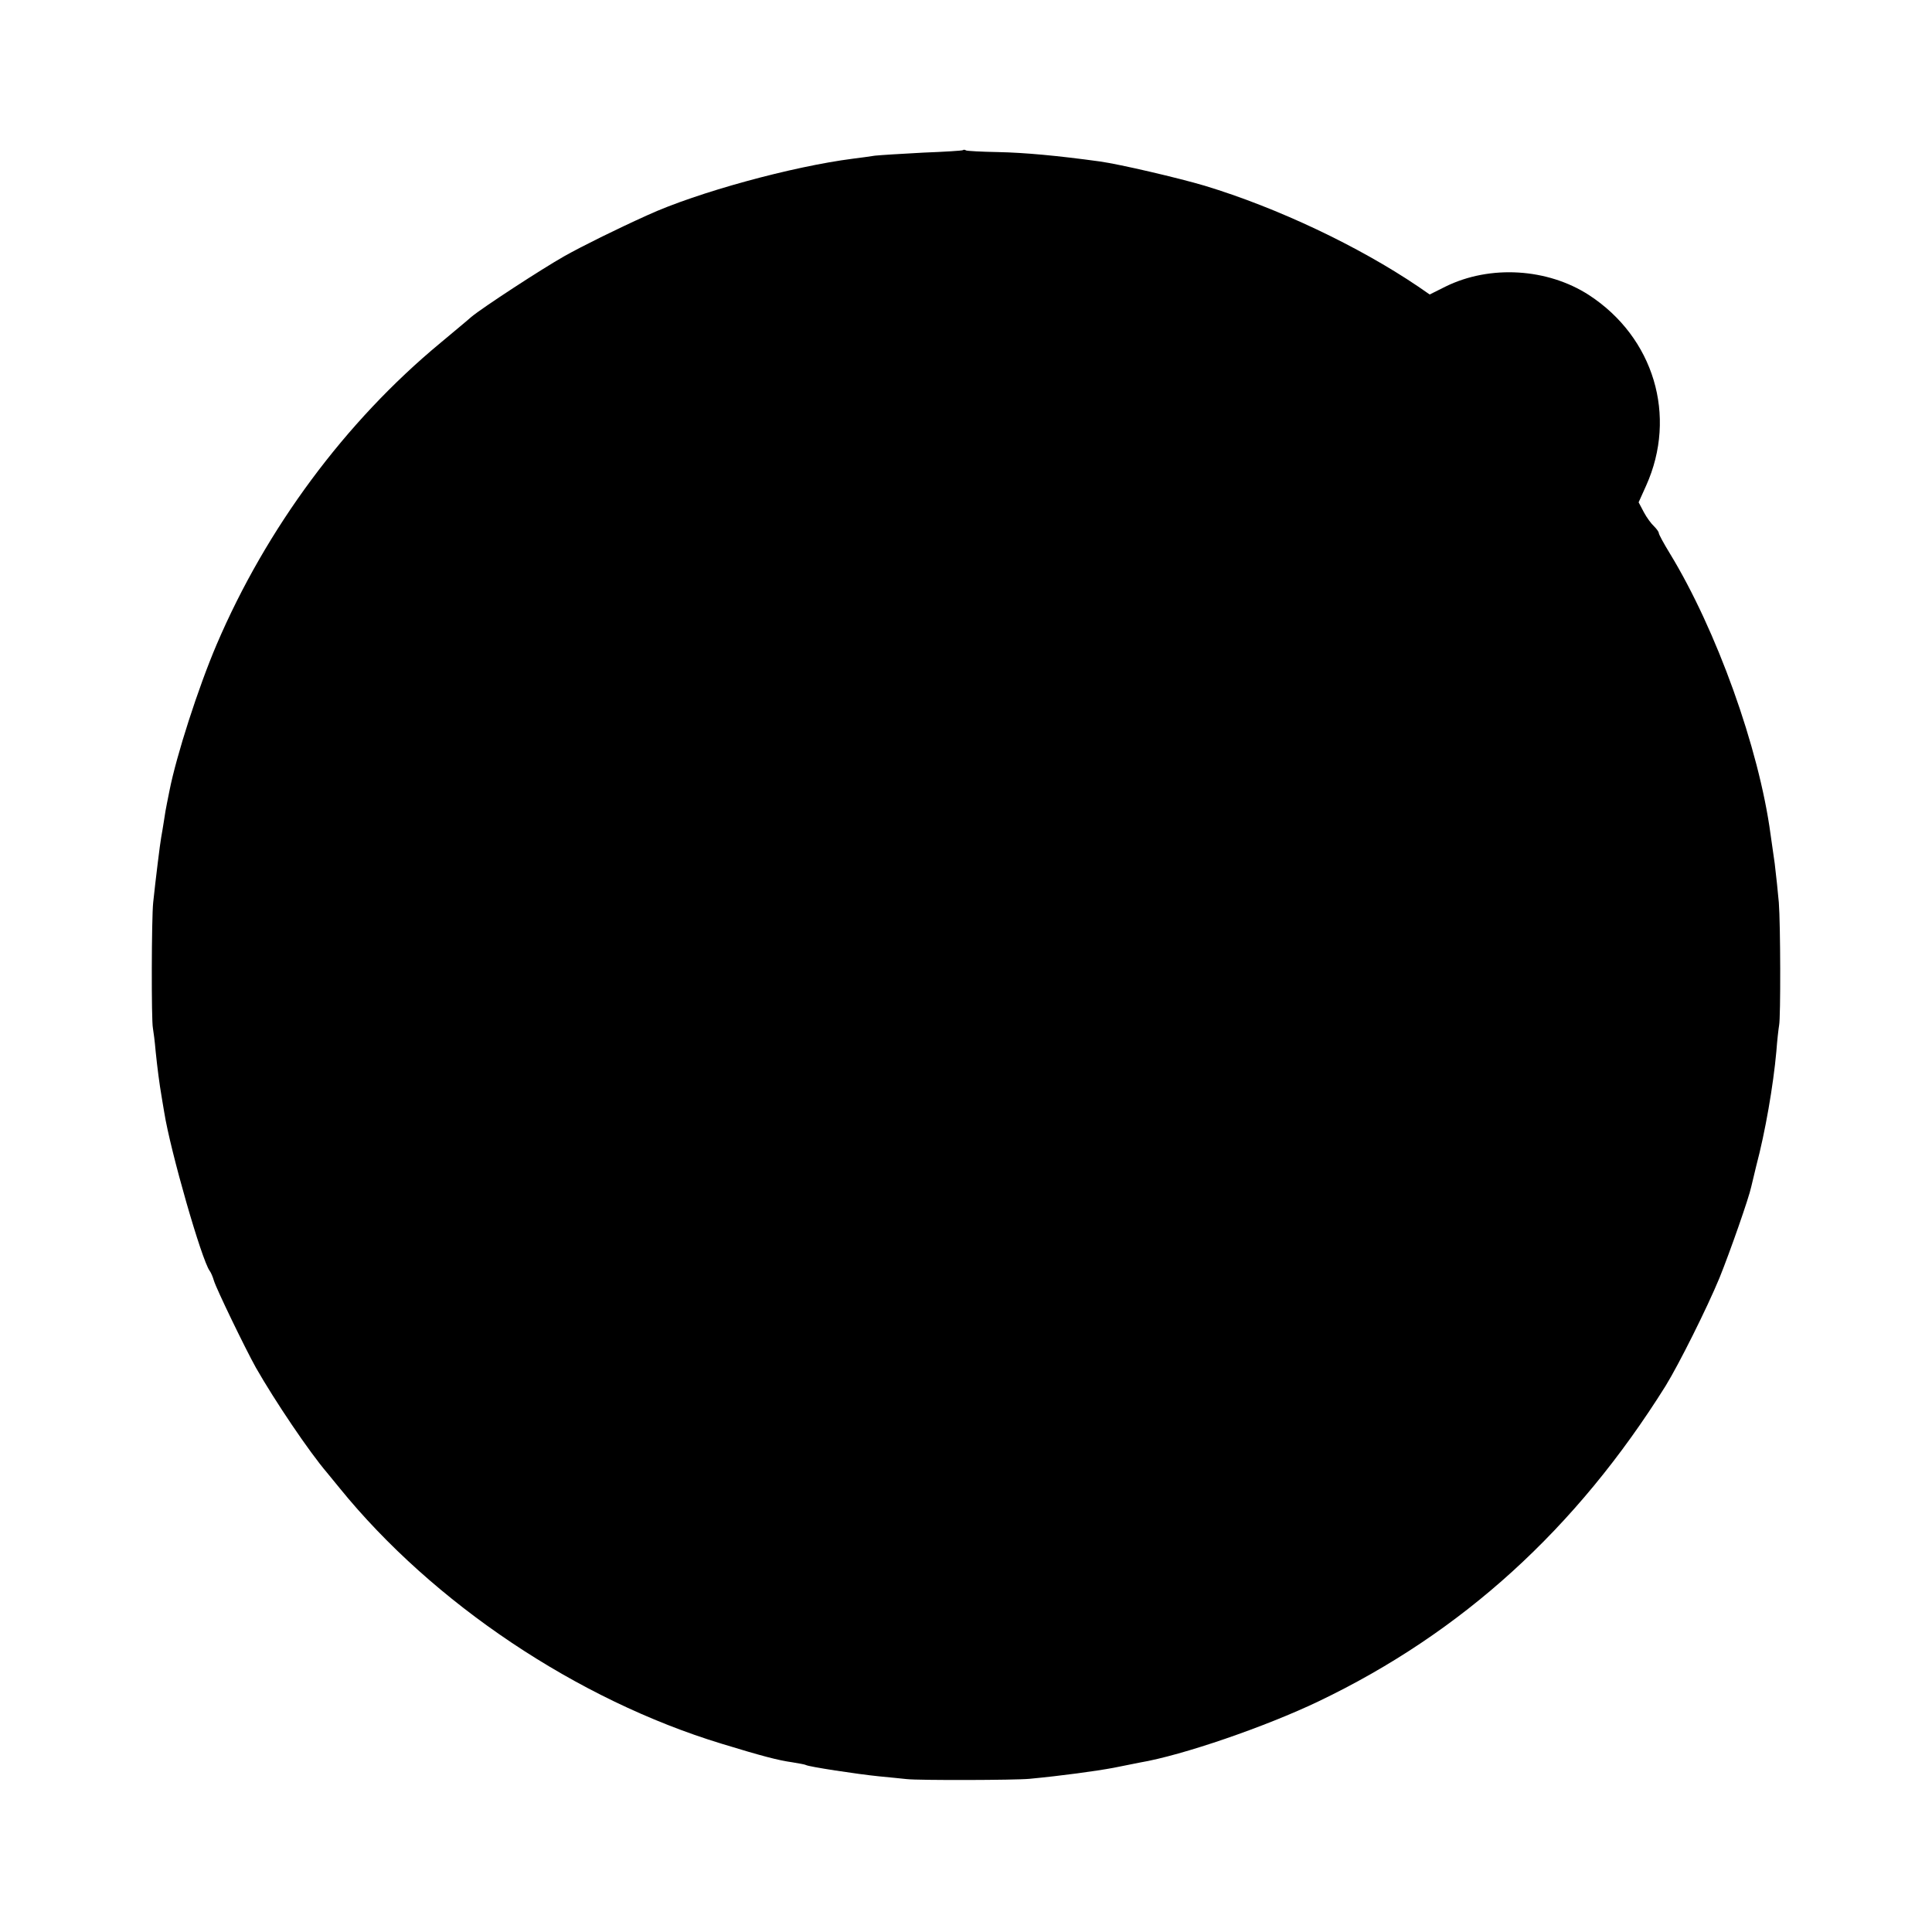 <?xml version="1.0" standalone="no"?>
<!DOCTYPE svg PUBLIC "-//W3C//DTD SVG 20010904//EN"
 "http://www.w3.org/TR/2001/REC-SVG-20010904/DTD/svg10.dtd">
<svg version="1.0" xmlns="http://www.w3.org/2000/svg"
 width="700pt" height="700pt" viewBox="0 0 700 700"
 preserveAspectRatio="xMidYMid meet">
<g transform="translate(0,700) scale(0.1,-0.1)"
fill="#000000" stroke="none">
<path d="M3489 6456 c-2 -2 -67 -6 -144 -9 -77 -4 -156 -9 -175 -11 -19 -3
-55 -8 -80 -11 -219 -28 -564 -122 -745 -205 -115 -52 -234 -111 -300 -148
-83 -47 -296 -186 -337 -220 -12 -11 -63 -53 -113 -95 -344 -285 -630 -671
-810 -1092 -67 -157 -146 -403 -171 -530 -2 -11 -6 -31 -9 -45 -3 -14 -8 -42
-11 -64 -3 -21 -8 -48 -10 -60 -4 -21 -20 -151 -29 -236 -6 -56 -7 -428 -1
-455 2 -11 7 -49 10 -85 6 -59 14 -120 21 -160 1 -8 6 -35 10 -60 22 -139 136
-537 165 -575 4 -5 11 -21 15 -35 9 -30 113 -245 152 -315 69 -121 193 -305
258 -381 6 -7 26 -32 45 -55 339 -418 862 -768 1385 -927 147 -45 205 -60 255
-67 24 -4 47 -8 50 -10 9 -6 185 -33 265 -41 39 -4 84 -8 100 -10 44 -5 393
-4 445 1 116 11 241 28 305 40 39 8 81 16 95 19 154 26 456 130 648 222 520
249 933 625 1257 1143 48 78 150 282 195 391 38 94 107 291 115 330 2 8 10 42
18 75 33 124 62 293 73 415 3 41 8 84 10 95 6 29 5 368 -1 445 -3 36 -10 100
-15 142 -6 43 -13 90 -15 105 -42 313 -196 741 -365 1018 -22 36 -40 69 -40
74 0 4 -8 15 -17 24 -10 9 -27 32 -37 51 l-19 36 27 60 c114 253 28 538 -207
691 -150 97 -358 110 -519 31 l-58 -29 -42 29 c-216 146 -509 285 -773 365
-94 28 -308 78 -380 88 -153 21 -272 32 -369 34 -60 1 -113 4 -116 6 -4 3 -9
3 -11 1z"/>
</g>
</svg>
